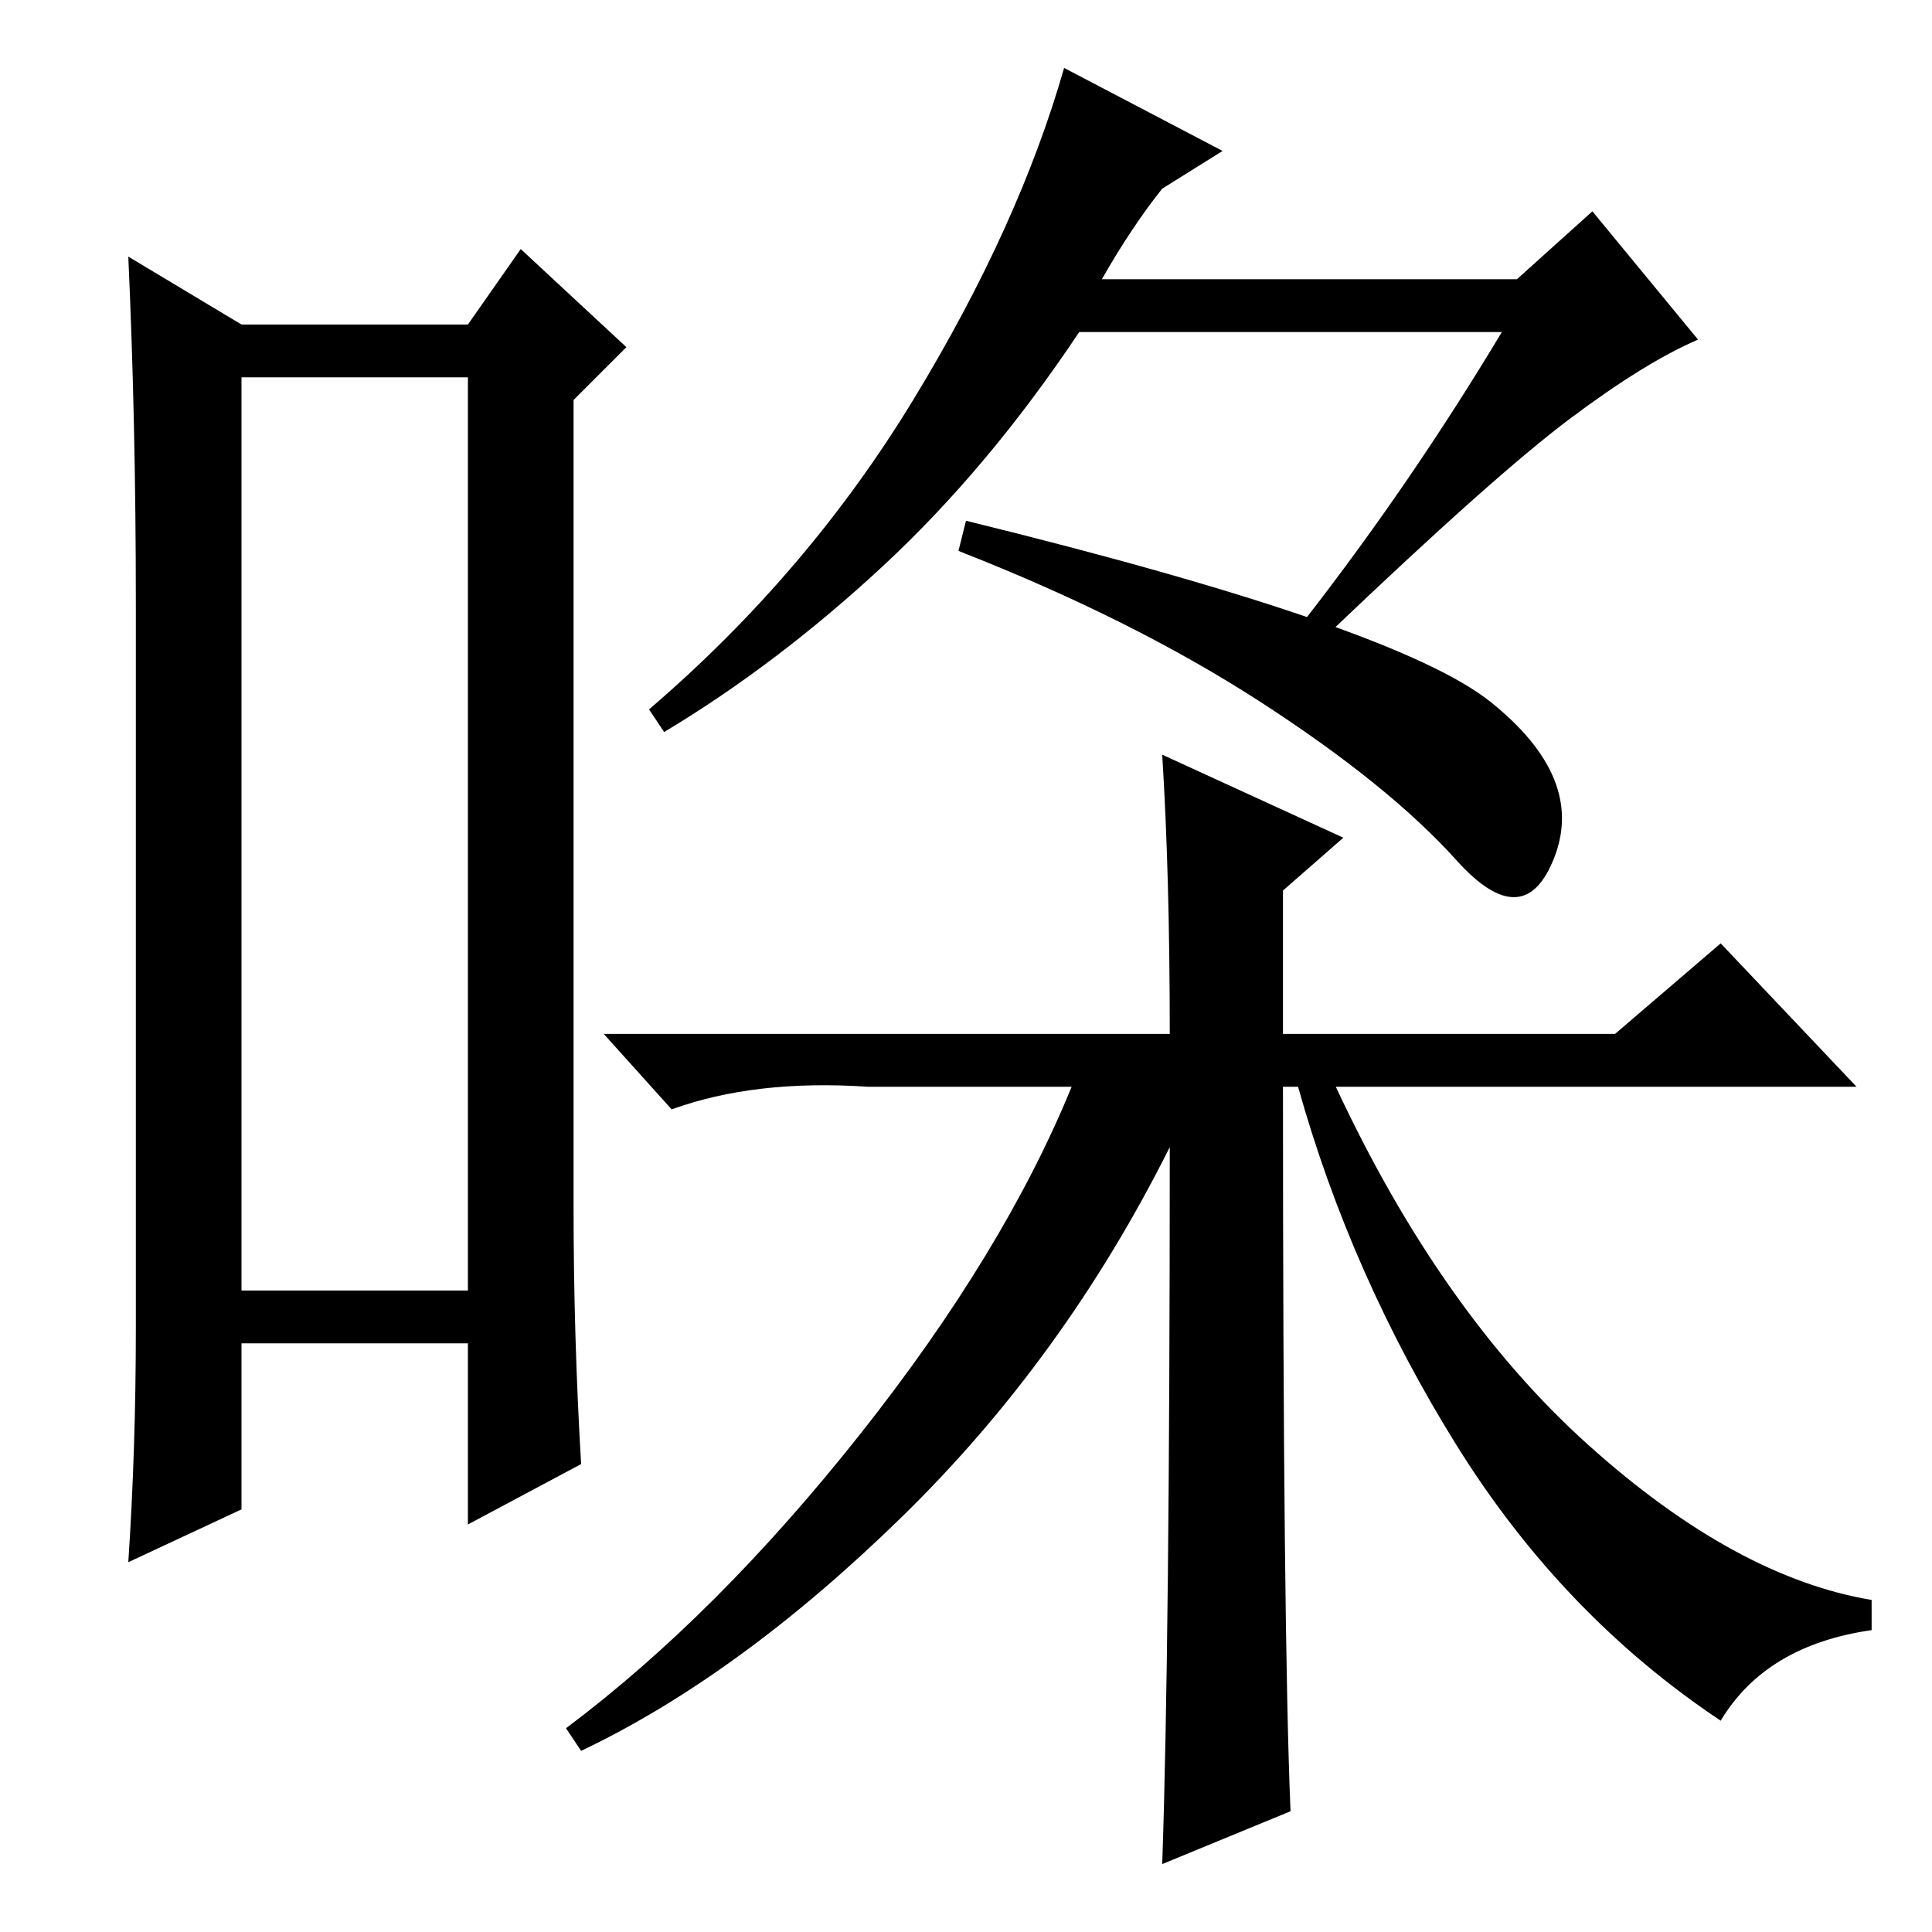 <?xml version="1.0" standalone="no"?>
<!DOCTYPE svg PUBLIC "-//W3C//DTD SVG 1.1//EN" "http://www.w3.org/Graphics/SVG/1.1/DTD/svg11.dtd" >
<svg xmlns="http://www.w3.org/2000/svg" xmlns:xlink="http://www.w3.org/1999/xlink" version="1.1" viewBox="0 -36 256 256">
  <g transform="matrix(1 0 0 -1 0 220)">
   <path fill="currentColor"
d="M32 206v-121h30v121h-30zM18 80v96q0 24 -1 46l15 -9h30l7 10l14 -13l-7 -7v-107q0 -17 1 -34l-15 -8v24h-30v-22l-15 -7q1 15 1 31zM154 231q-4 -5 -8 -12h55l10 9l14 -17q-7 -3 -17 -10.5t-32 -28.5l-3 2q14 18 26 38h-56q-12 -18 -26 -31t-29 -22l-2 3q21 18 35 41
t20 44l21 -11zM128 187q57 -14 69.5 -24t8.5 -20.5t-13 -0.5t-26 21t-40 20zM155 119q0 21 -1 37l24 -11l-8 -7v-19h44l14 12l18 -19h-69q14 -30 33.5 -47.5t37.5 -20.5v-4q-14 -2 -20 -12q-21 14 -35 36.5t-21 47.5h-2q0 -72 1 -96l-17 -7q1 29 1 95q-14 -28 -35.5 -49
t-42.5 -31l-2 3q20 15 39 39t28 46h-27q-15 1 -26 -3l-9 10h75z" />
  </g>

</svg>
